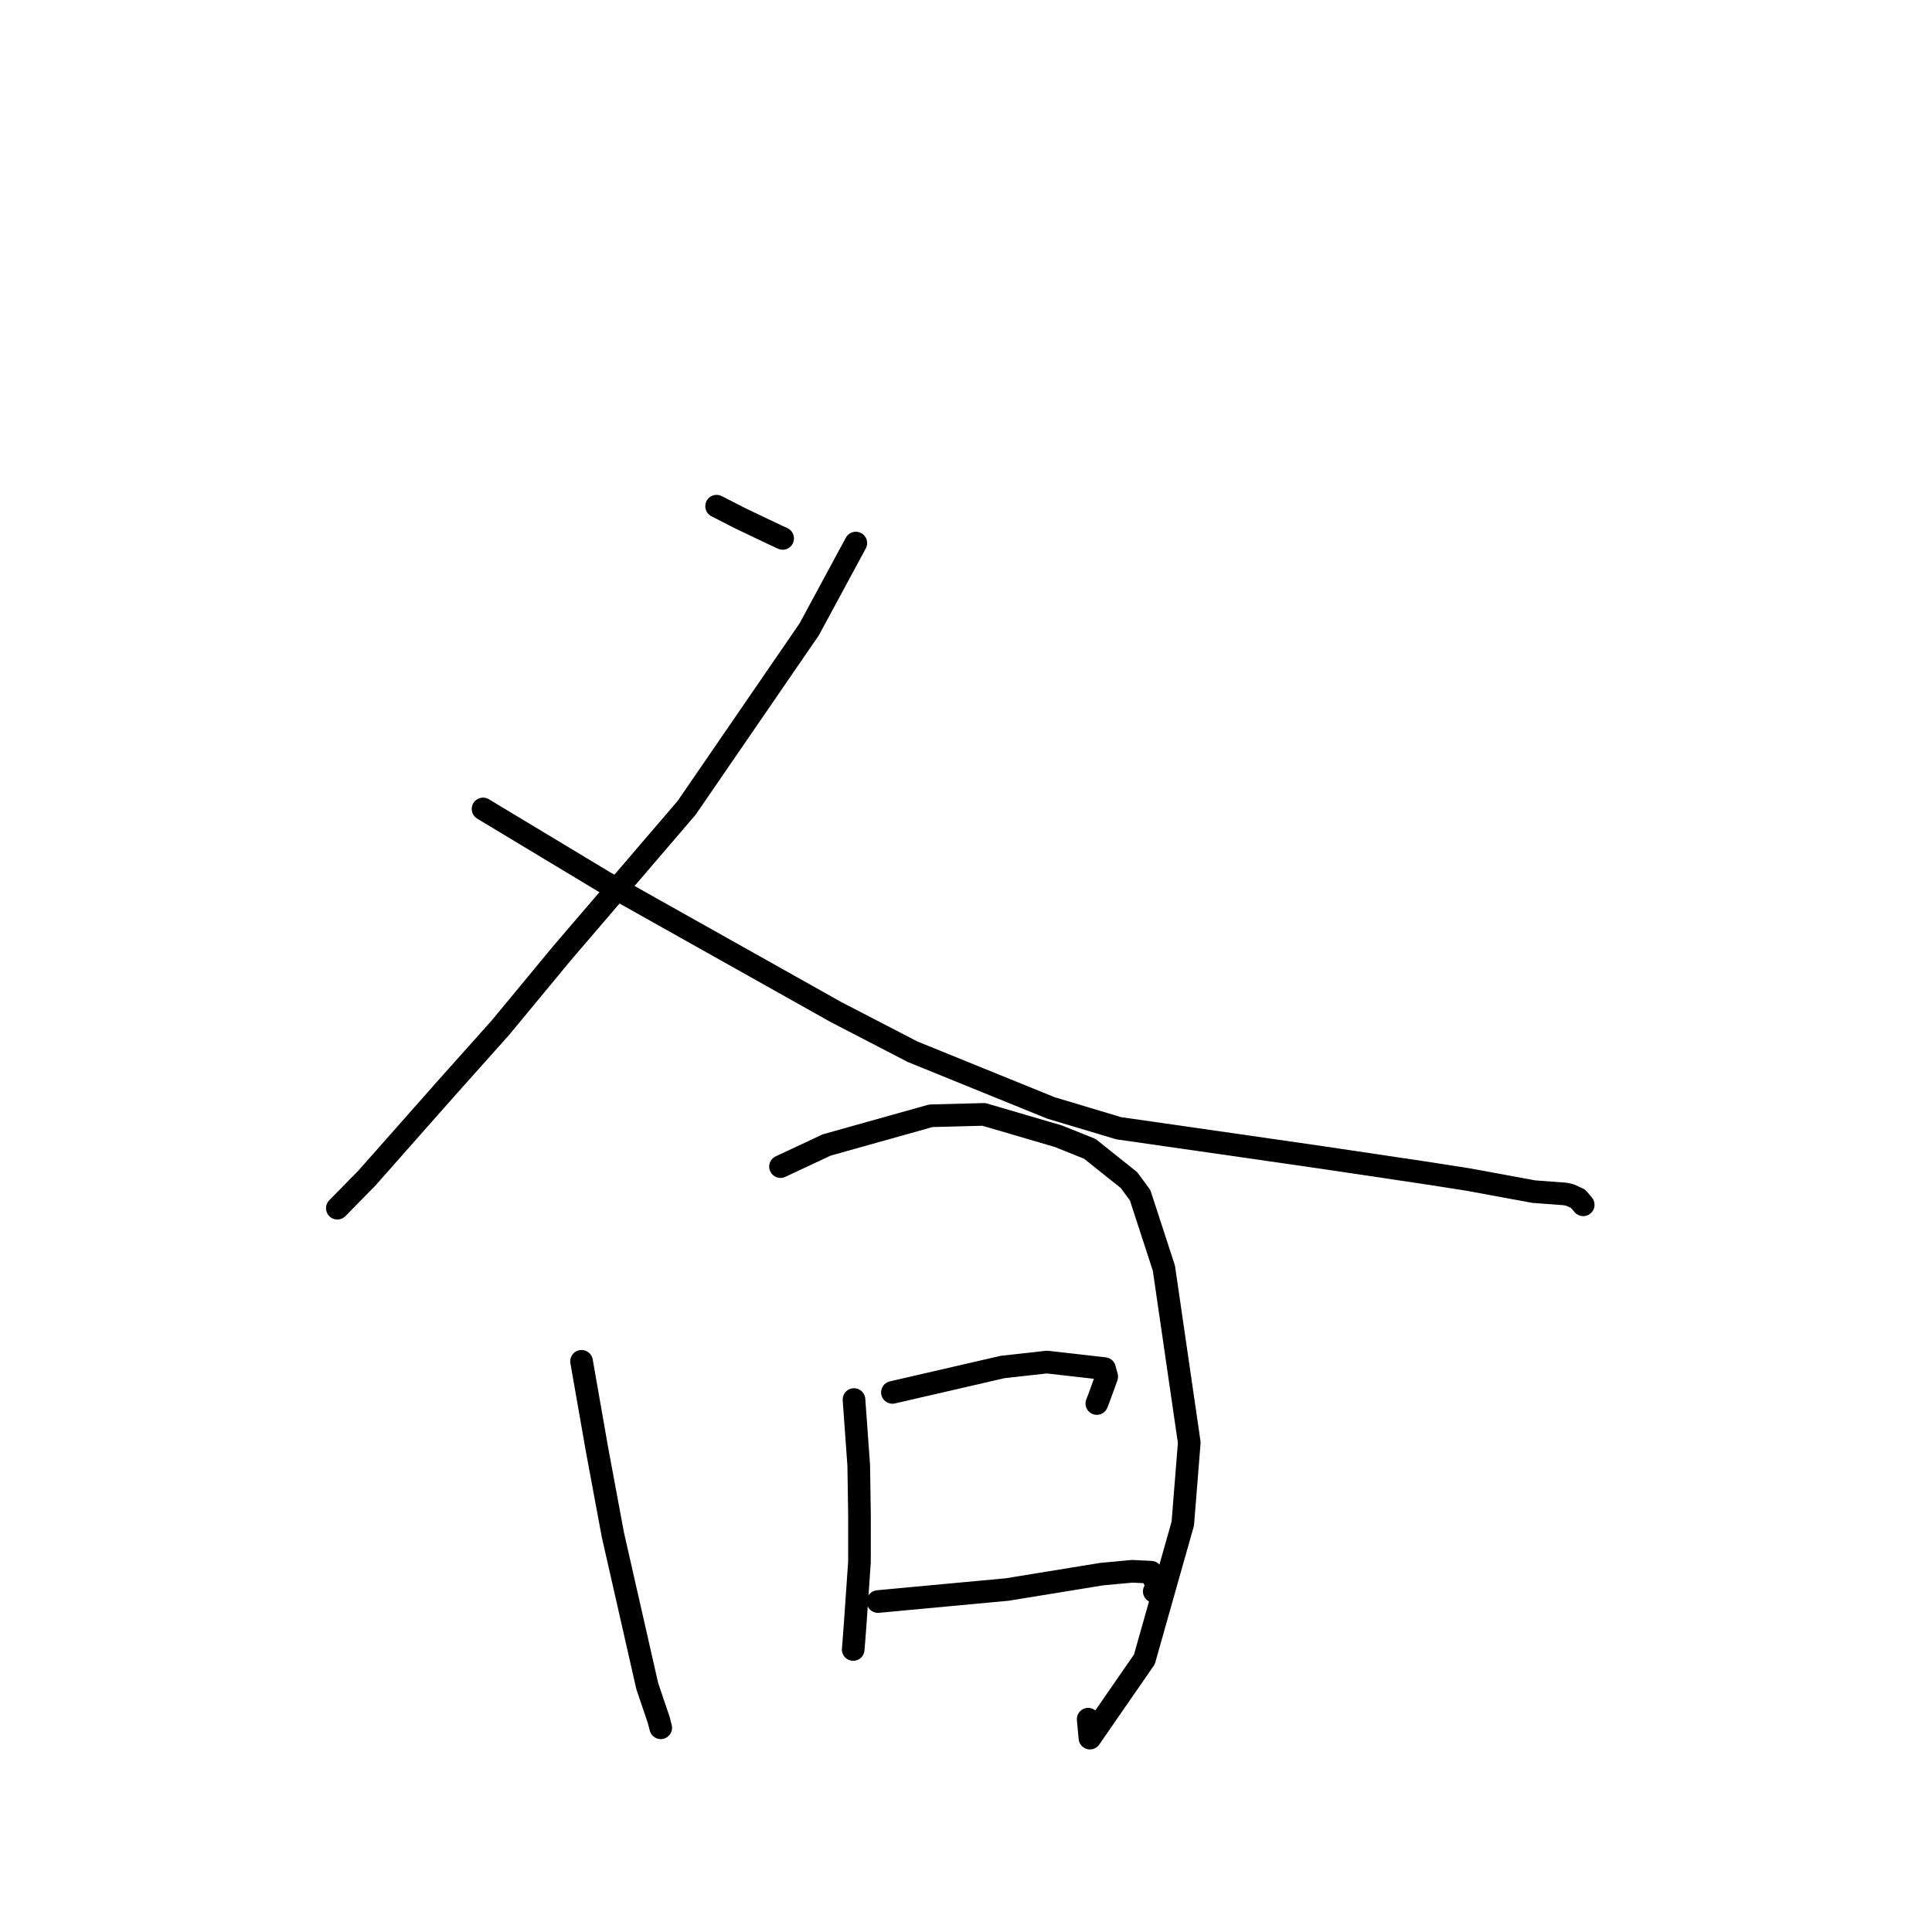<?xml version="1.0" standalone="no"?>
    <svg width="256" height="256" xmlns="http://www.w3.org/2000/svg" version="1.1">
    <polyline stroke="black" stroke-width="3" stroke-linecap="round" fill="transparent" stroke-linejoin="round" points="94.953 67.072 98.077 68.672 100.168 69.671 102.948 70.992 103.705 71.341 " />
        <polyline stroke="black" stroke-width="3" stroke-linecap="round" fill="transparent" stroke-linejoin="round" points="113.4 71.958 107.228 83.386 90.984 107.039 74.41 126.378 66.309 136.174 59.319 143.997 48.621 156.096 45.055 159.729 44.698 160.092 " />
        <polyline stroke="black" stroke-width="3" stroke-linecap="round" fill="transparent" stroke-linejoin="round" points="64.007 107.19 80.069 116.863 89.663 122.252 110.743 134.087 120.922 139.36 139.247 146.804 148.226 149.496 165.408 151.962 175.2 153.376 188.612 155.373 194.522 156.293 203.219 157.896 207.371 158.205 208.008 158.337 209.111 158.846 209.584 159.406 209.784 159.643 " />
        <polyline stroke="black" stroke-width="3" stroke-linecap="round" fill="transparent" stroke-linejoin="round" points="77.058 180.381 79.112 192.095 81.209 203.367 85.759 223.399 87.279 227.892 87.546 228.915 87.55 228.931 87.551 228.937 87.552 228.941 " />
        <polyline stroke="black" stroke-width="3" stroke-linecap="round" fill="transparent" stroke-linejoin="round" points="103.422 154.581 109.543 151.715 123.347 147.845 130.371 147.663 140.26 150.562 144.411 152.229 149.6 156.373 151.073 158.372 154.222 168.039 157.584 191.151 156.726 201.885 151.636 219.879 144.421 230.309 144.189 227.804 " />
        <polyline stroke="black" stroke-width="3" stroke-linecap="round" fill="transparent" stroke-linejoin="round" points="113.159 185.446 113.787 194.188 113.884 200.584 113.883 207.001 113.272 215.808 113.076 218.294 113.054 218.563 " />
        <polyline stroke="black" stroke-width="3" stroke-linecap="round" fill="transparent" stroke-linejoin="round" points="118.251 184.5 132.842 181.135 138.717 180.481 146.357 181.348 146.644 182.426 145.6 185.299 145.332 185.973 " />
        <polyline stroke="black" stroke-width="3" stroke-linecap="round" fill="transparent" stroke-linejoin="round" points="116.337 212.212 133.459 210.619 146.004 208.576 150.045 208.204 152.527 208.326 153.365 210.247 152.945 210.871 " />
        </svg>